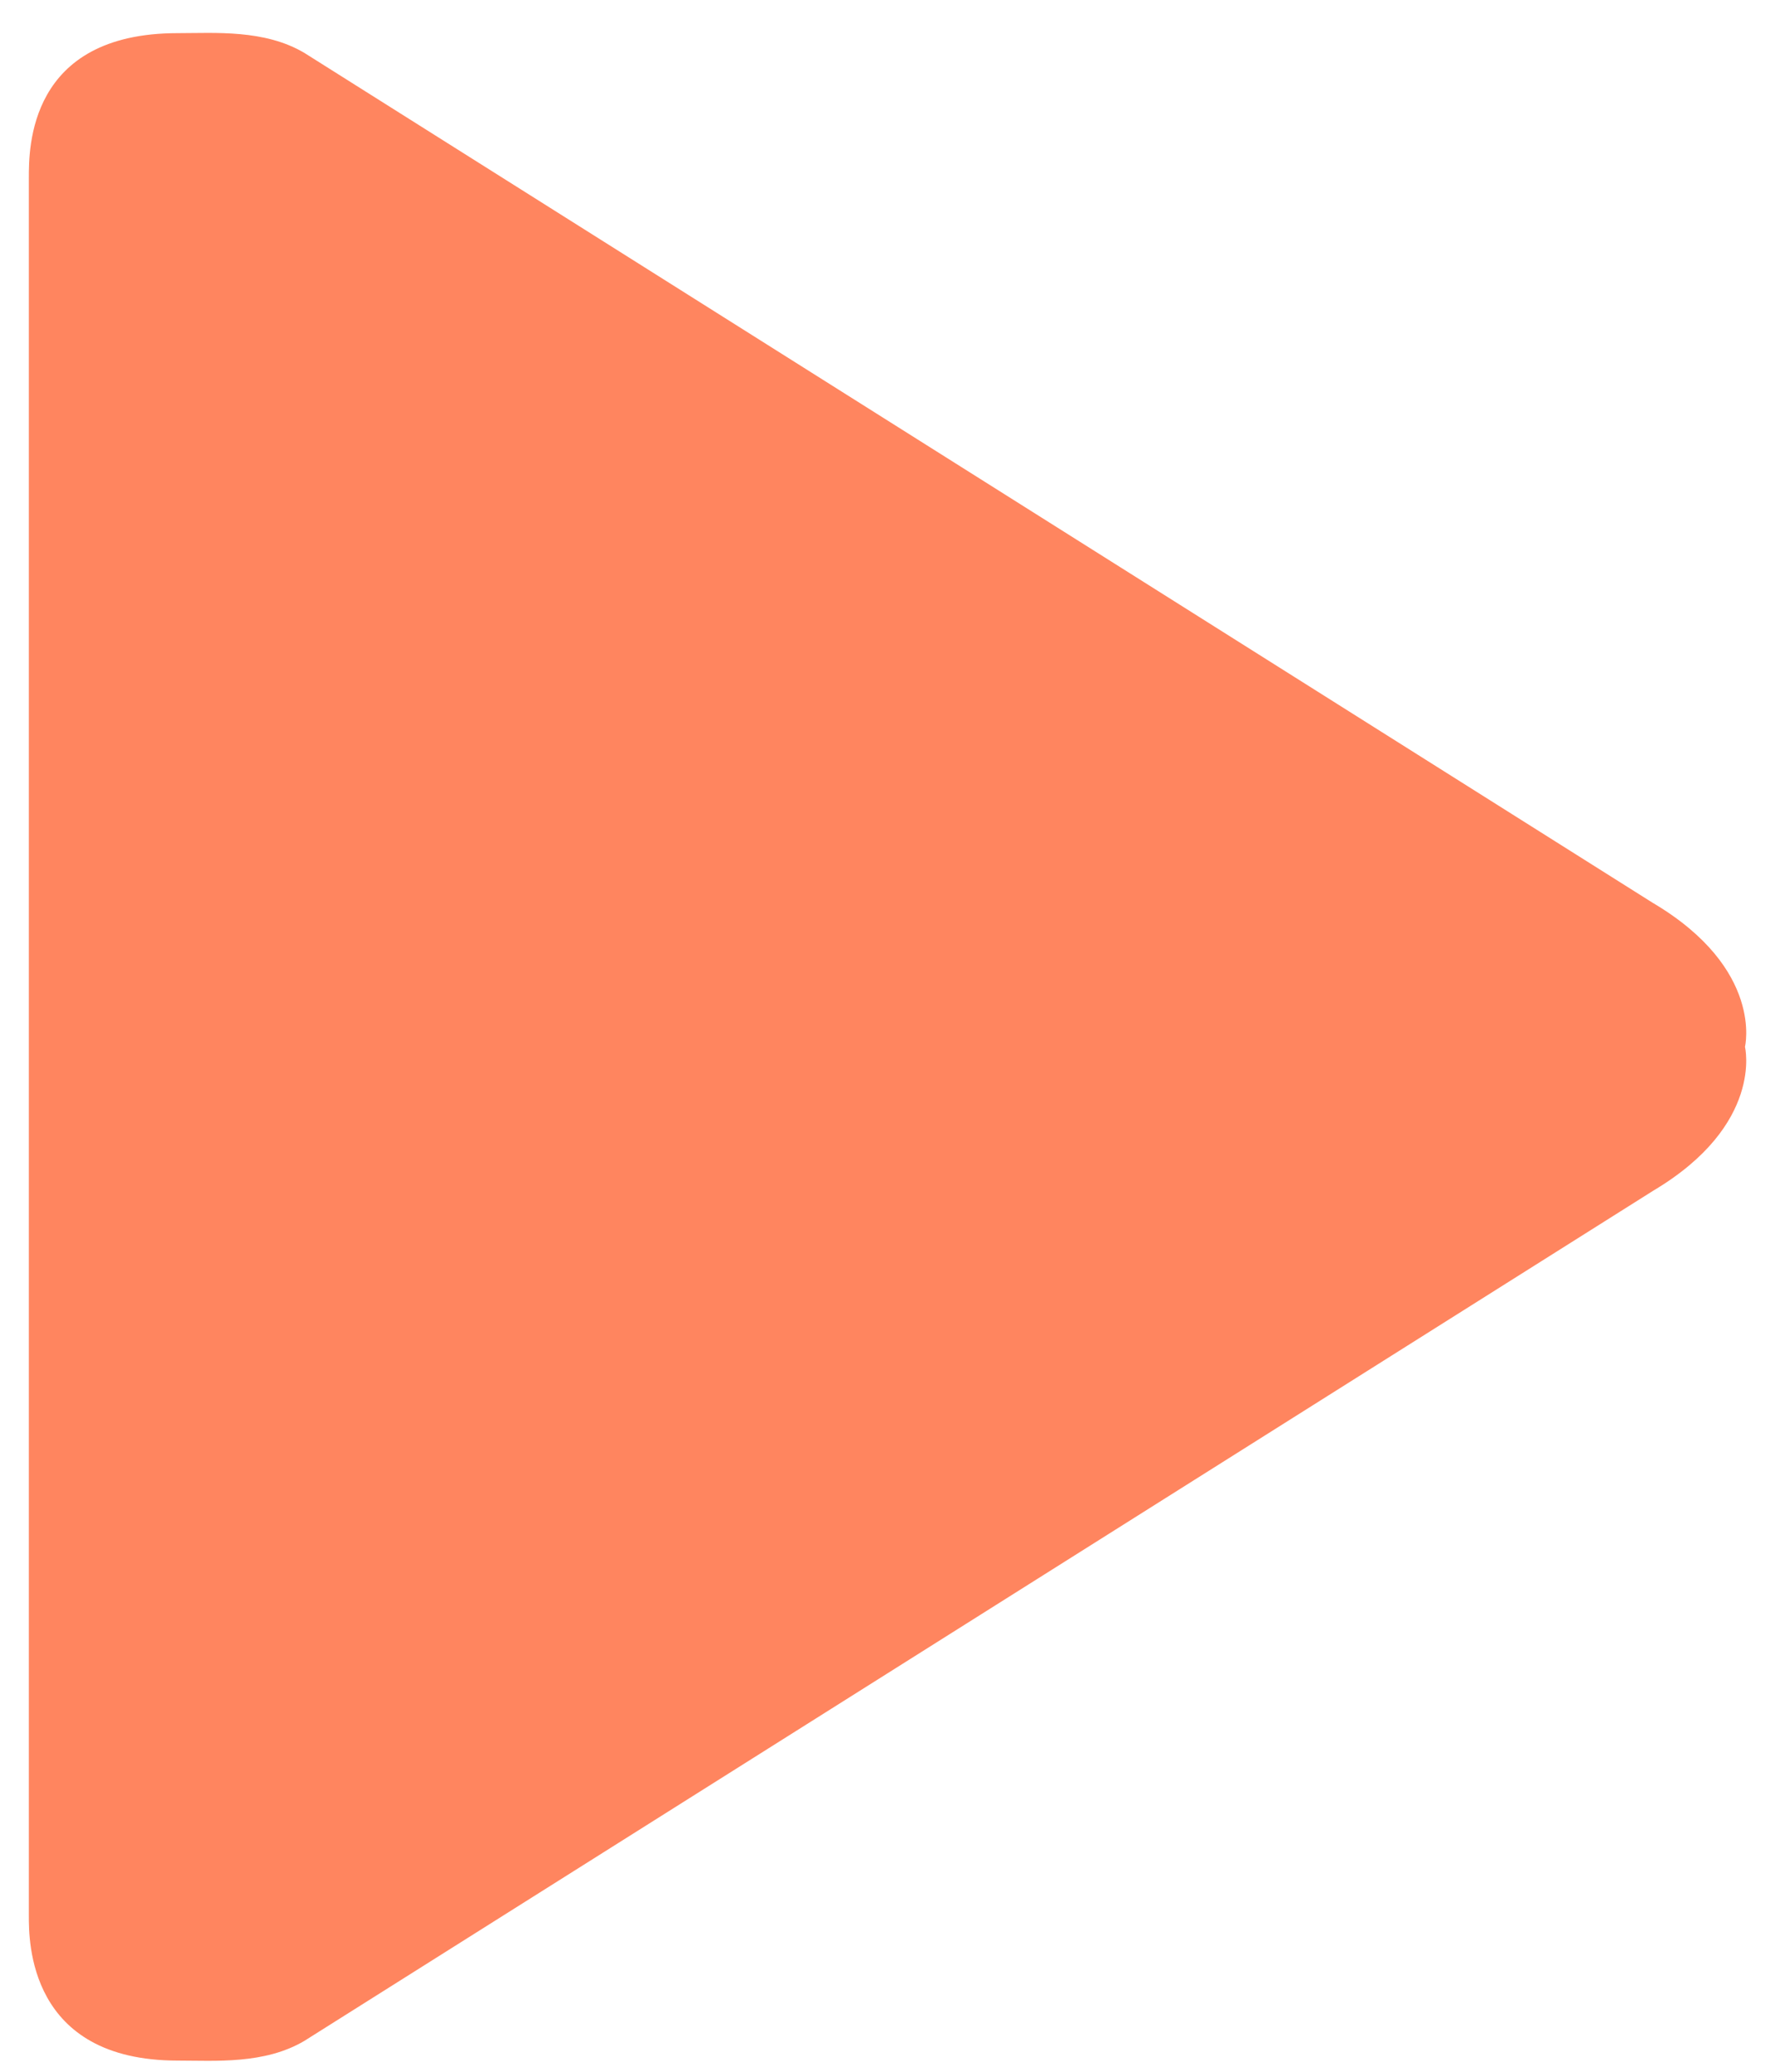 <svg width="24" height="28" viewBox="0 0 24 28" fill="none" xmlns="http://www.w3.org/2000/svg"><path fill-rule="evenodd" clip-rule="evenodd" d="M22.355 12.207L4.117.716C3.577.395 2.907.448 2.402.448.38.448.39 2.01.39 2.405v23.487c0 .334-.01 1.957 2.013 1.957.506 0 1.176.053 1.715-.268l18.238-11.49c1.496-.891 1.238-1.943 1.238-1.943s.259-1.05-1.238-1.941z" fill="#FF855F"/></svg>